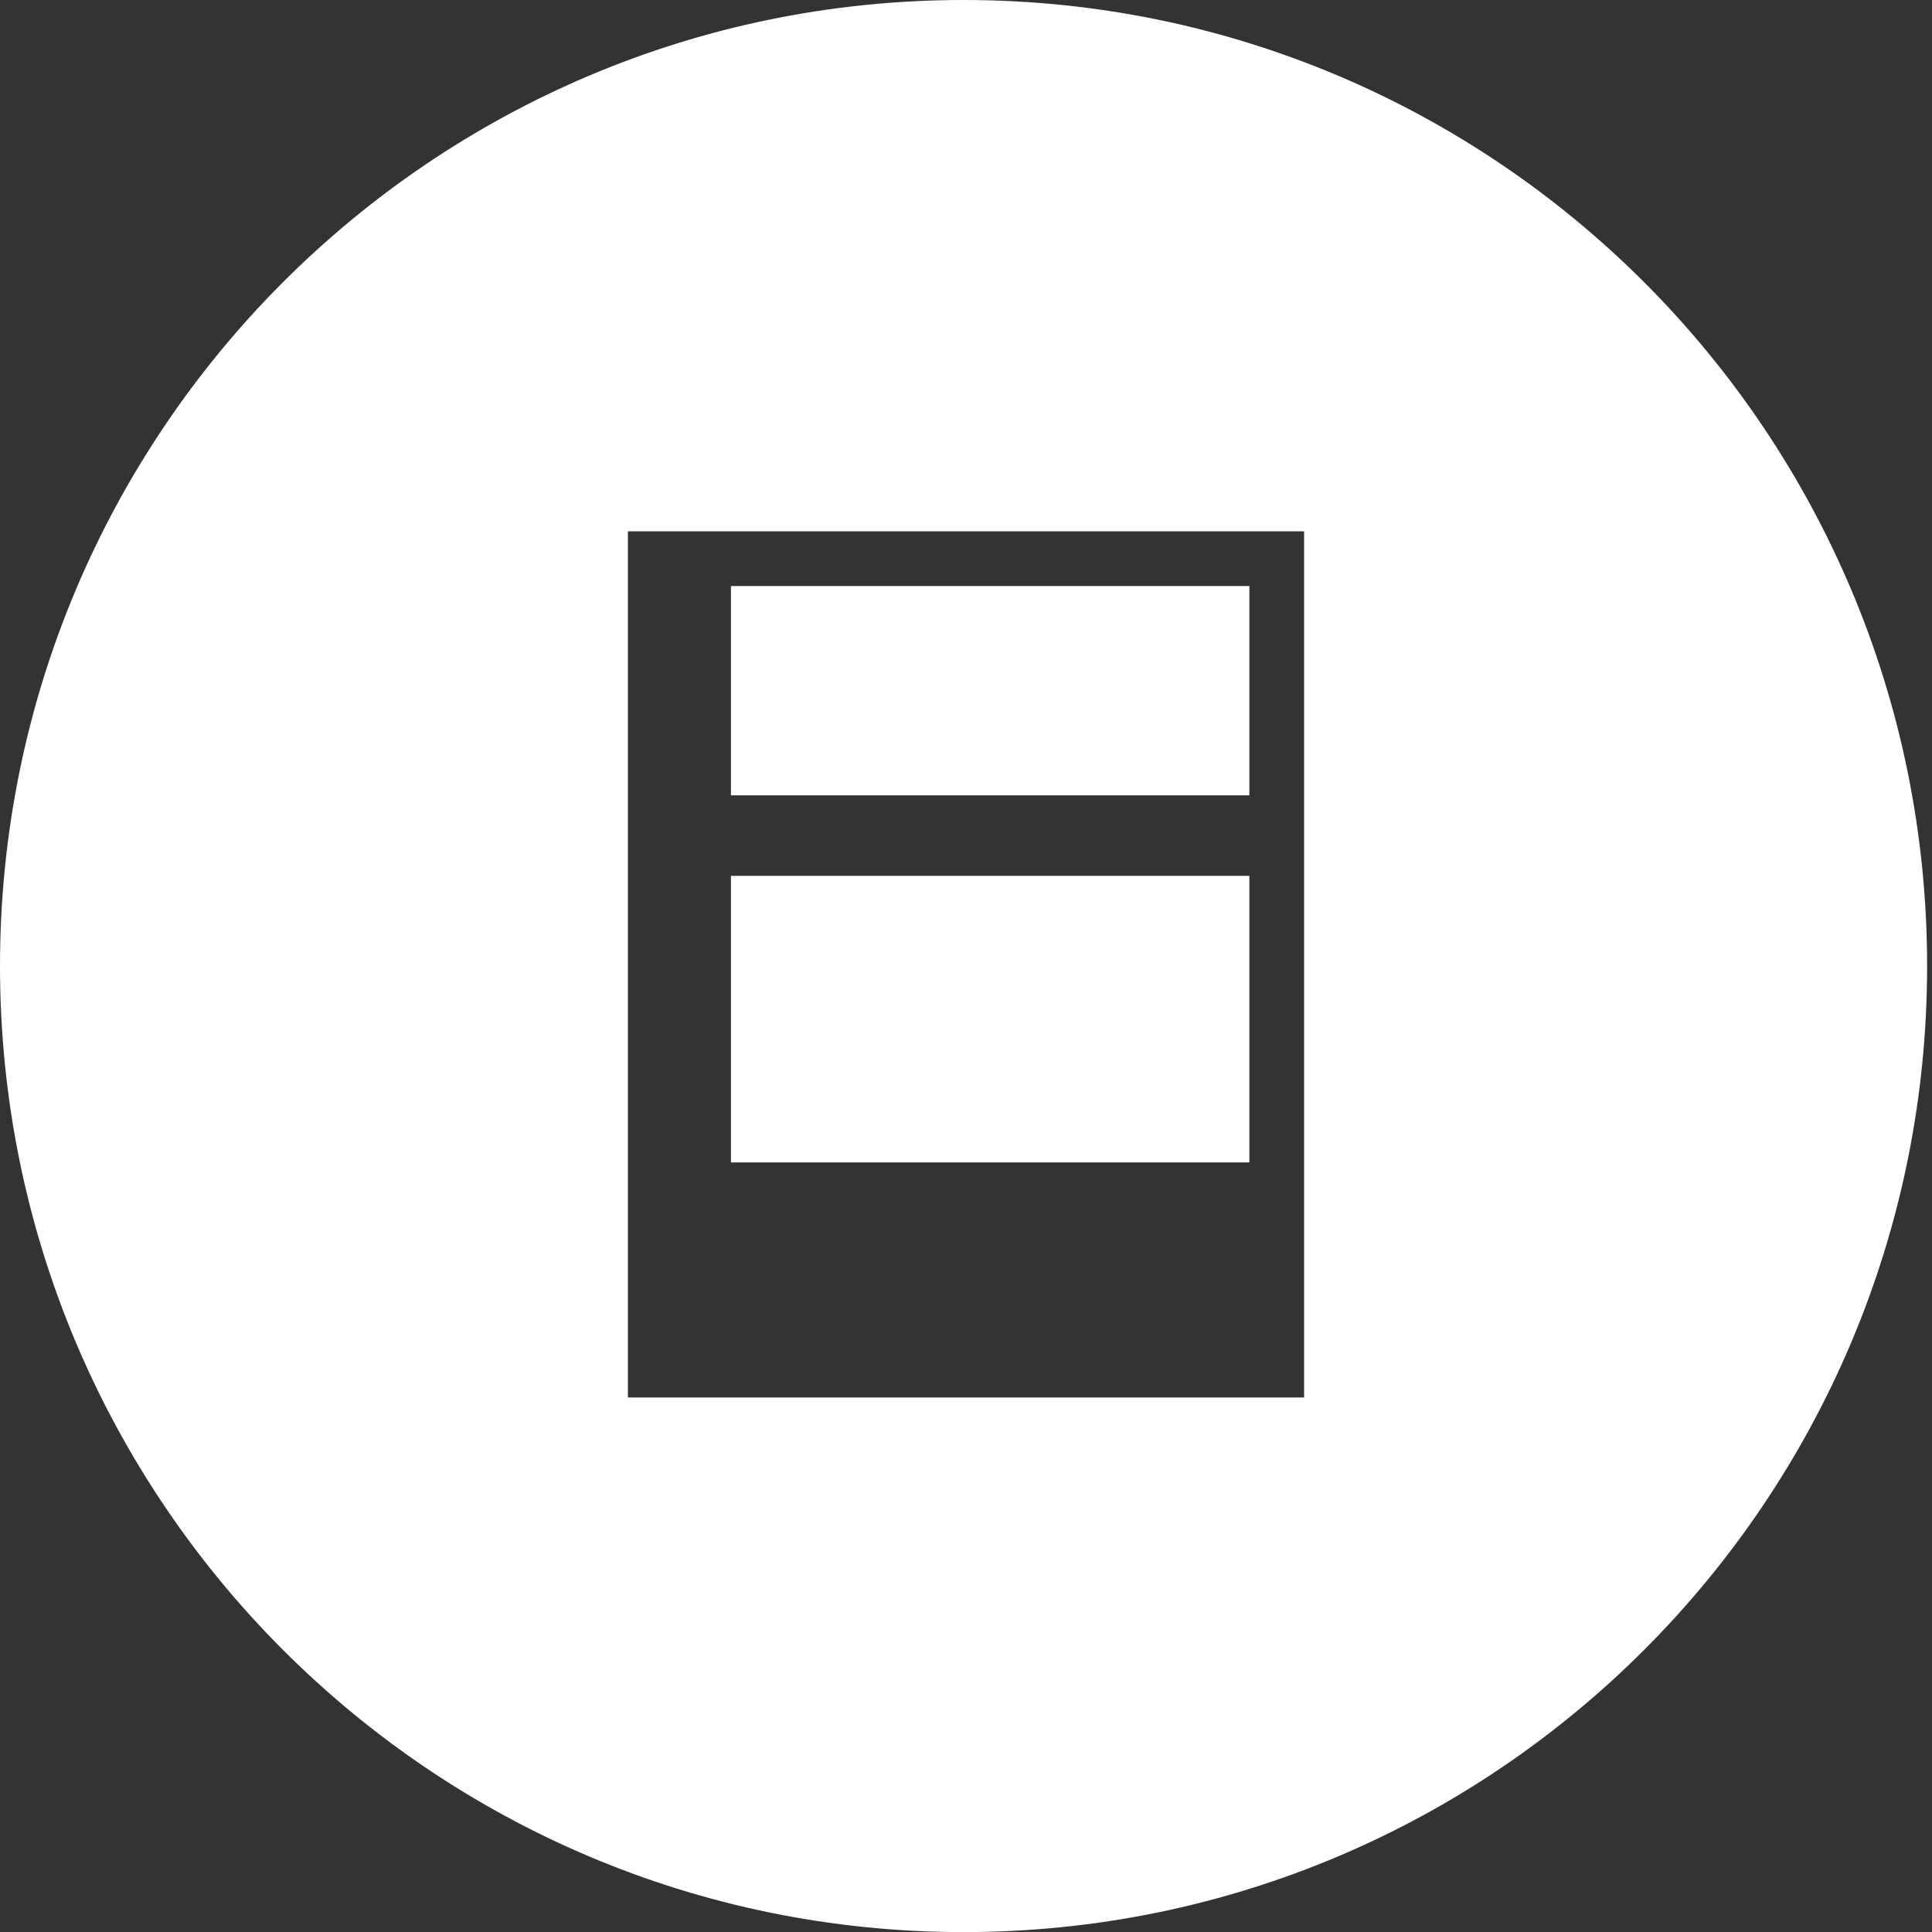 <?xml version="1.0" encoding="utf-8"?>
<!-- Generator: Adobe Illustrator 15.0.0, SVG Export Plug-In . SVG Version: 6.00 Build 0)  -->
<!DOCTYPE svg PUBLIC "-//W3C//DTD SVG 1.1//EN" "http://www.w3.org/Graphics/SVG/1.1/DTD/svg11.dtd">
<svg version="1.1" id="Ebene_1" xmlns="http://www.w3.org/2000/svg" xmlns:xlink="http://www.w3.org/1999/xlink" x="0px" y="0px"
	 width="600px" height="600px" viewBox="0 0 600 600" enable-background="new 0 0 600 600" xml:space="preserve">
<rect x="0" y="0" width="600" height="600" fill="#333333" stroke="none"/>
<g>
	<rect x="227" y="182" fill="#FFFFFF" width="161" height="65"/>
	<rect x="227" y="272" fill="#FFFFFF" width="161" height="89"/>
	<path fill="#FFFFFF" d="M299.241,0C133.977,0,0,134.324,0,300.014c0,165.692,133.977,300.014,299.241,300.014
		s299.241-134.322,299.241-300.014C598.481,134.324,464.505,0,299.241,0z M405,434H195V165h210V434z"/>
</g>
</svg>
